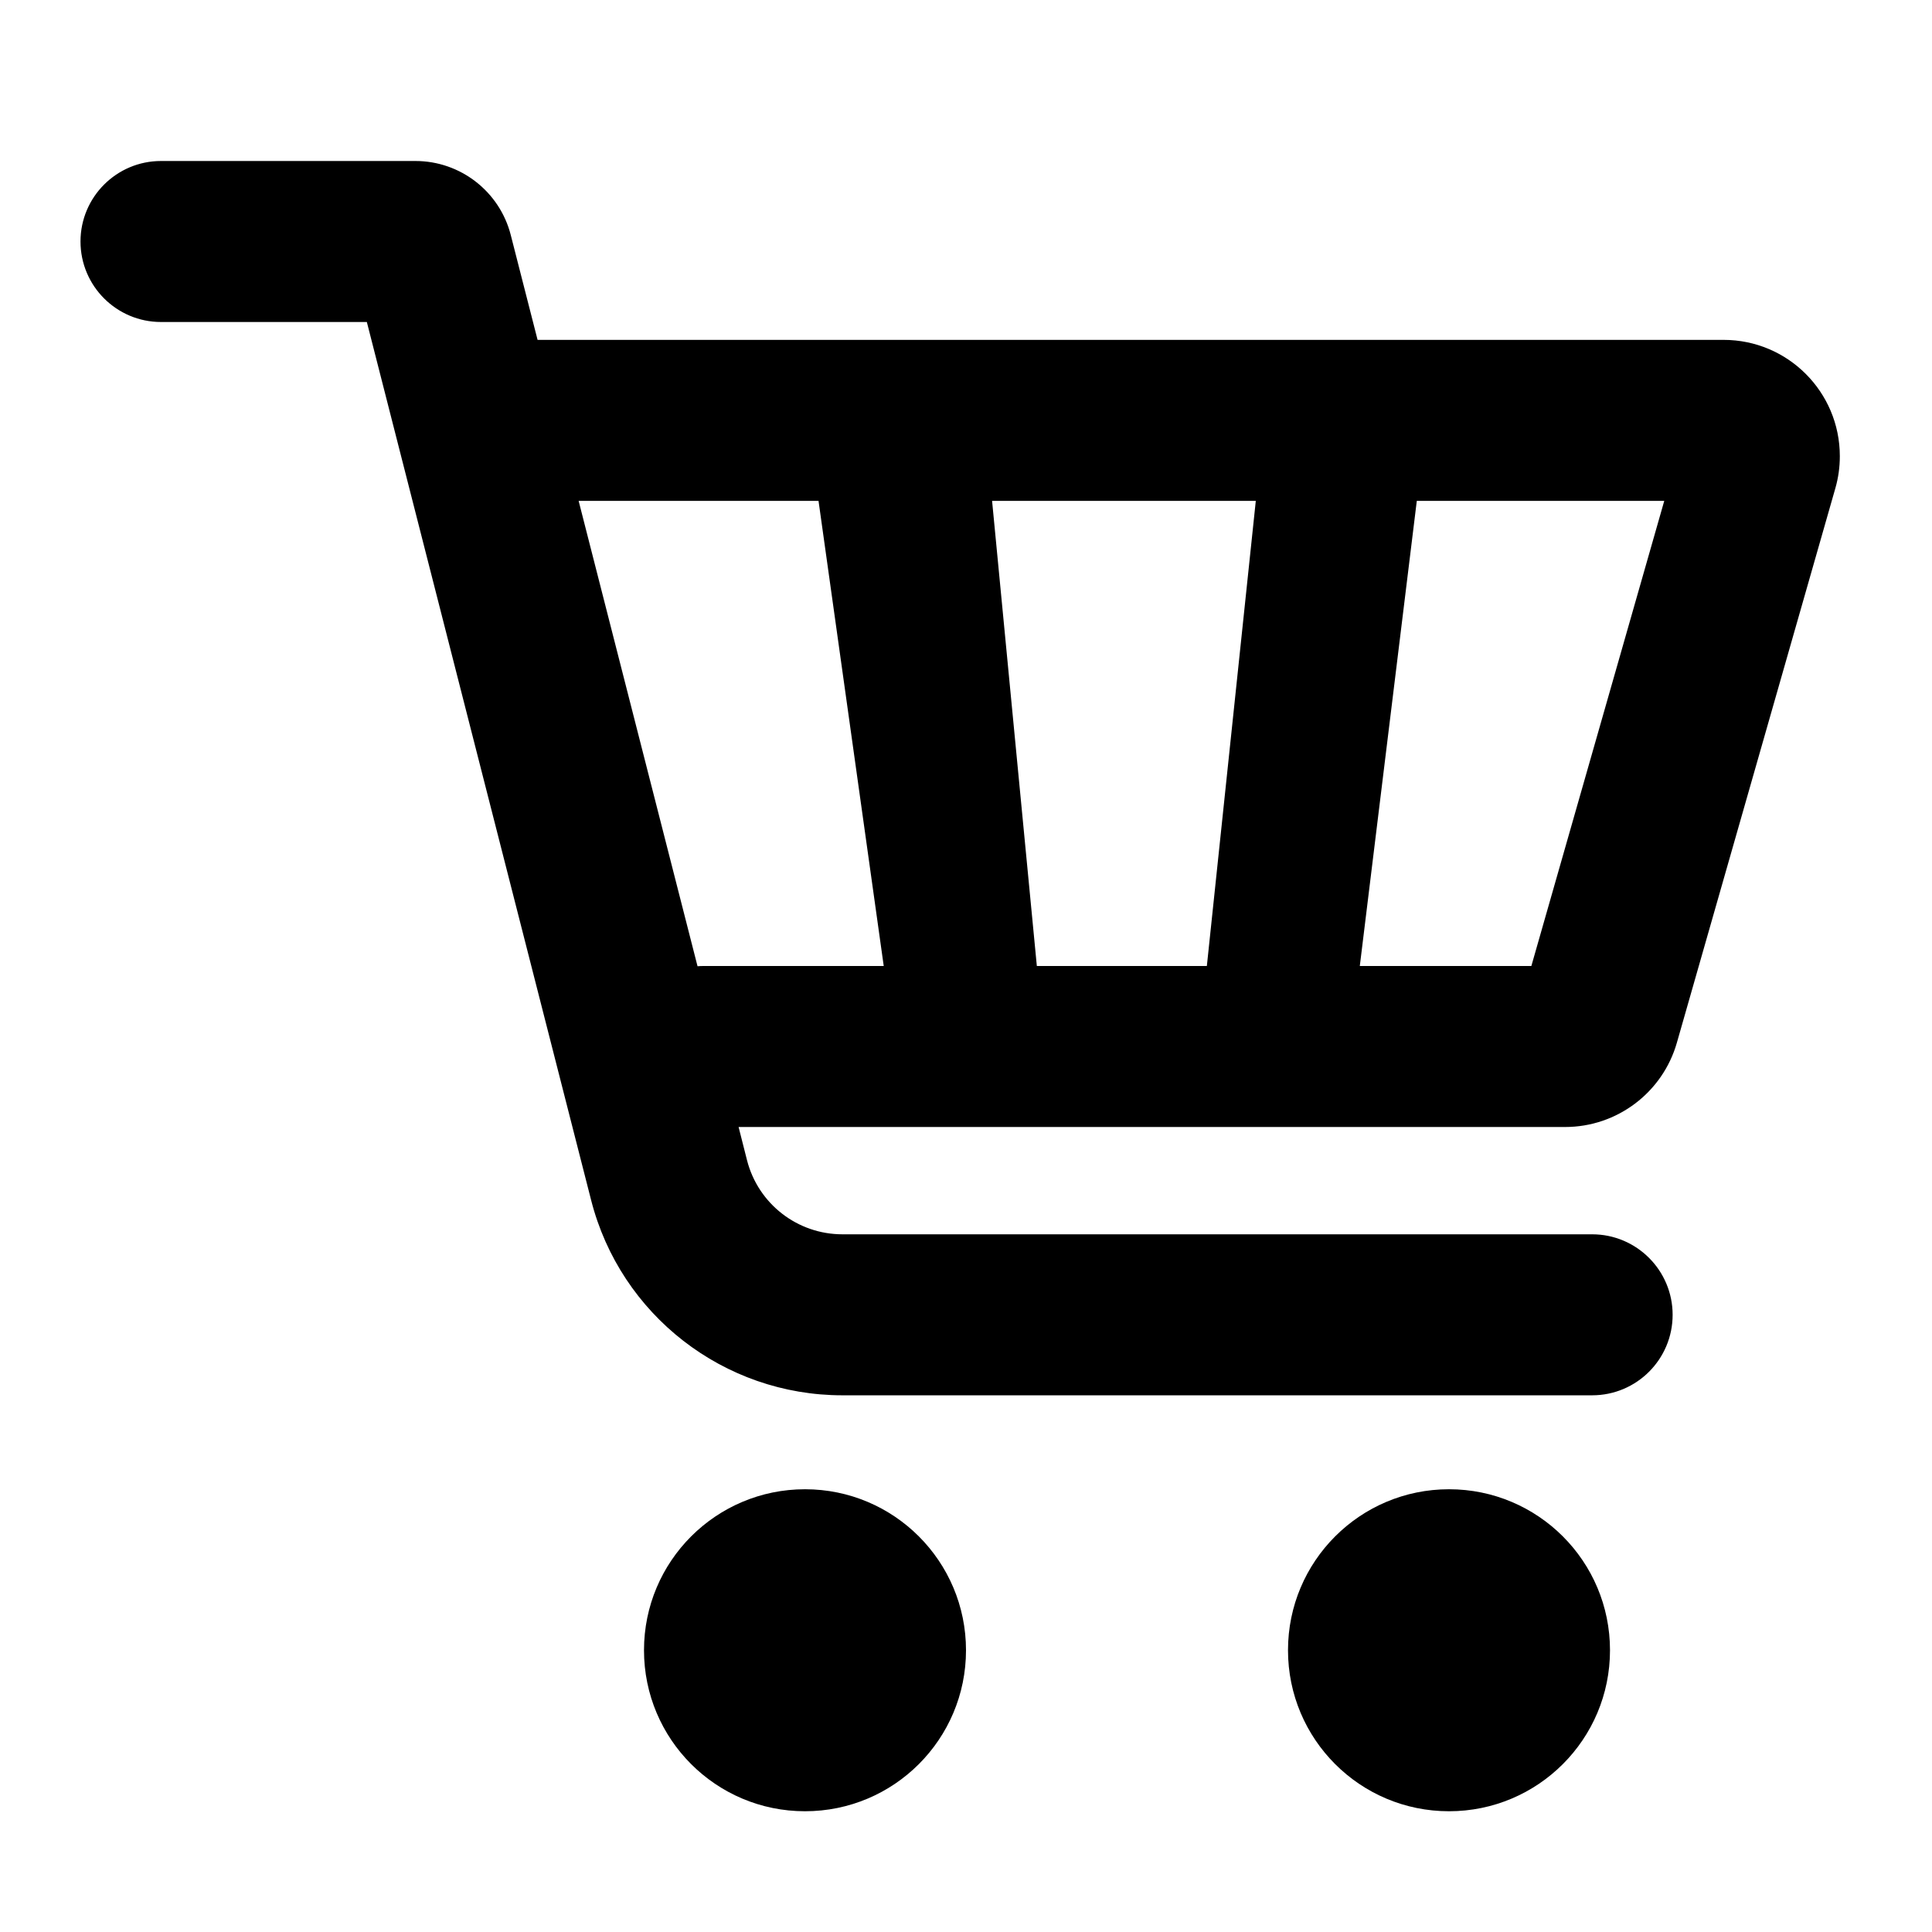 <?xml version="1.0" encoding="UTF-8"?>
<svg viewBox="0 0 24 24" version="1.1" xmlns="http://www.w3.org/2000/svg" xmlns:xlink="http://www.w3.org/1999/xlink">

        <path d="M14.992,12 L15.6,6.222 L12.324,6.222 L12.88,12 L14.992,12 Z M16.892,12 L19.023,12 L20.674,6.222 L17.6,6.222 L16.892,12 Z M9.175,14 L9.28,14.414 C9.419,14.955 9.906,15.333 10.465,15.333 L19.778,15.333 C20.33,15.333 20.778,15.781 20.778,16.333 C20.778,16.886 20.33,17.333 19.778,17.333 L10.465,17.333 C8.992,17.333 7.707,16.335 7.343,14.908 L4.557,4 L2,4 C1.448,4 1,3.552 1,3 C1,2.448 1.448,2 2,2 L5.161,2 C5.719,2 6.207,2.379 6.345,2.92 L6.678,4.222 L16.427,4.222 C16.438,4.222 16.448,4.222 16.459,4.222 L21.411,4.222 C22.209,4.222 22.855,4.869 22.855,5.667 C22.855,5.801 22.837,5.934 22.8,6.063 L20.831,12.952 C20.654,13.572 20.087,14 19.443,14 L9.175,14 Z M10.168,6.222 L7.188,6.222 L8.665,12.003 C8.689,12.001 8.714,12 8.739,12 L10.978,12 L10.168,6.222 Z M10,22.5 C8.895,22.5 8,21.605 8,20.5 C8,19.395 8.895,18.5 10,18.5 C11.105,18.5 12,19.395 12,20.5 C12,21.605 11.105,22.5 10,22.5 Z M18,22.5 C16.895,22.5 16,21.605 16,20.5 C16,19.395 16.895,18.5 18,18.5 C19.105,18.5 20,19.395 20,20.5 C20,21.605 19.105,22.5 18,22.5 Z" id="path-1"></path>

</svg>
